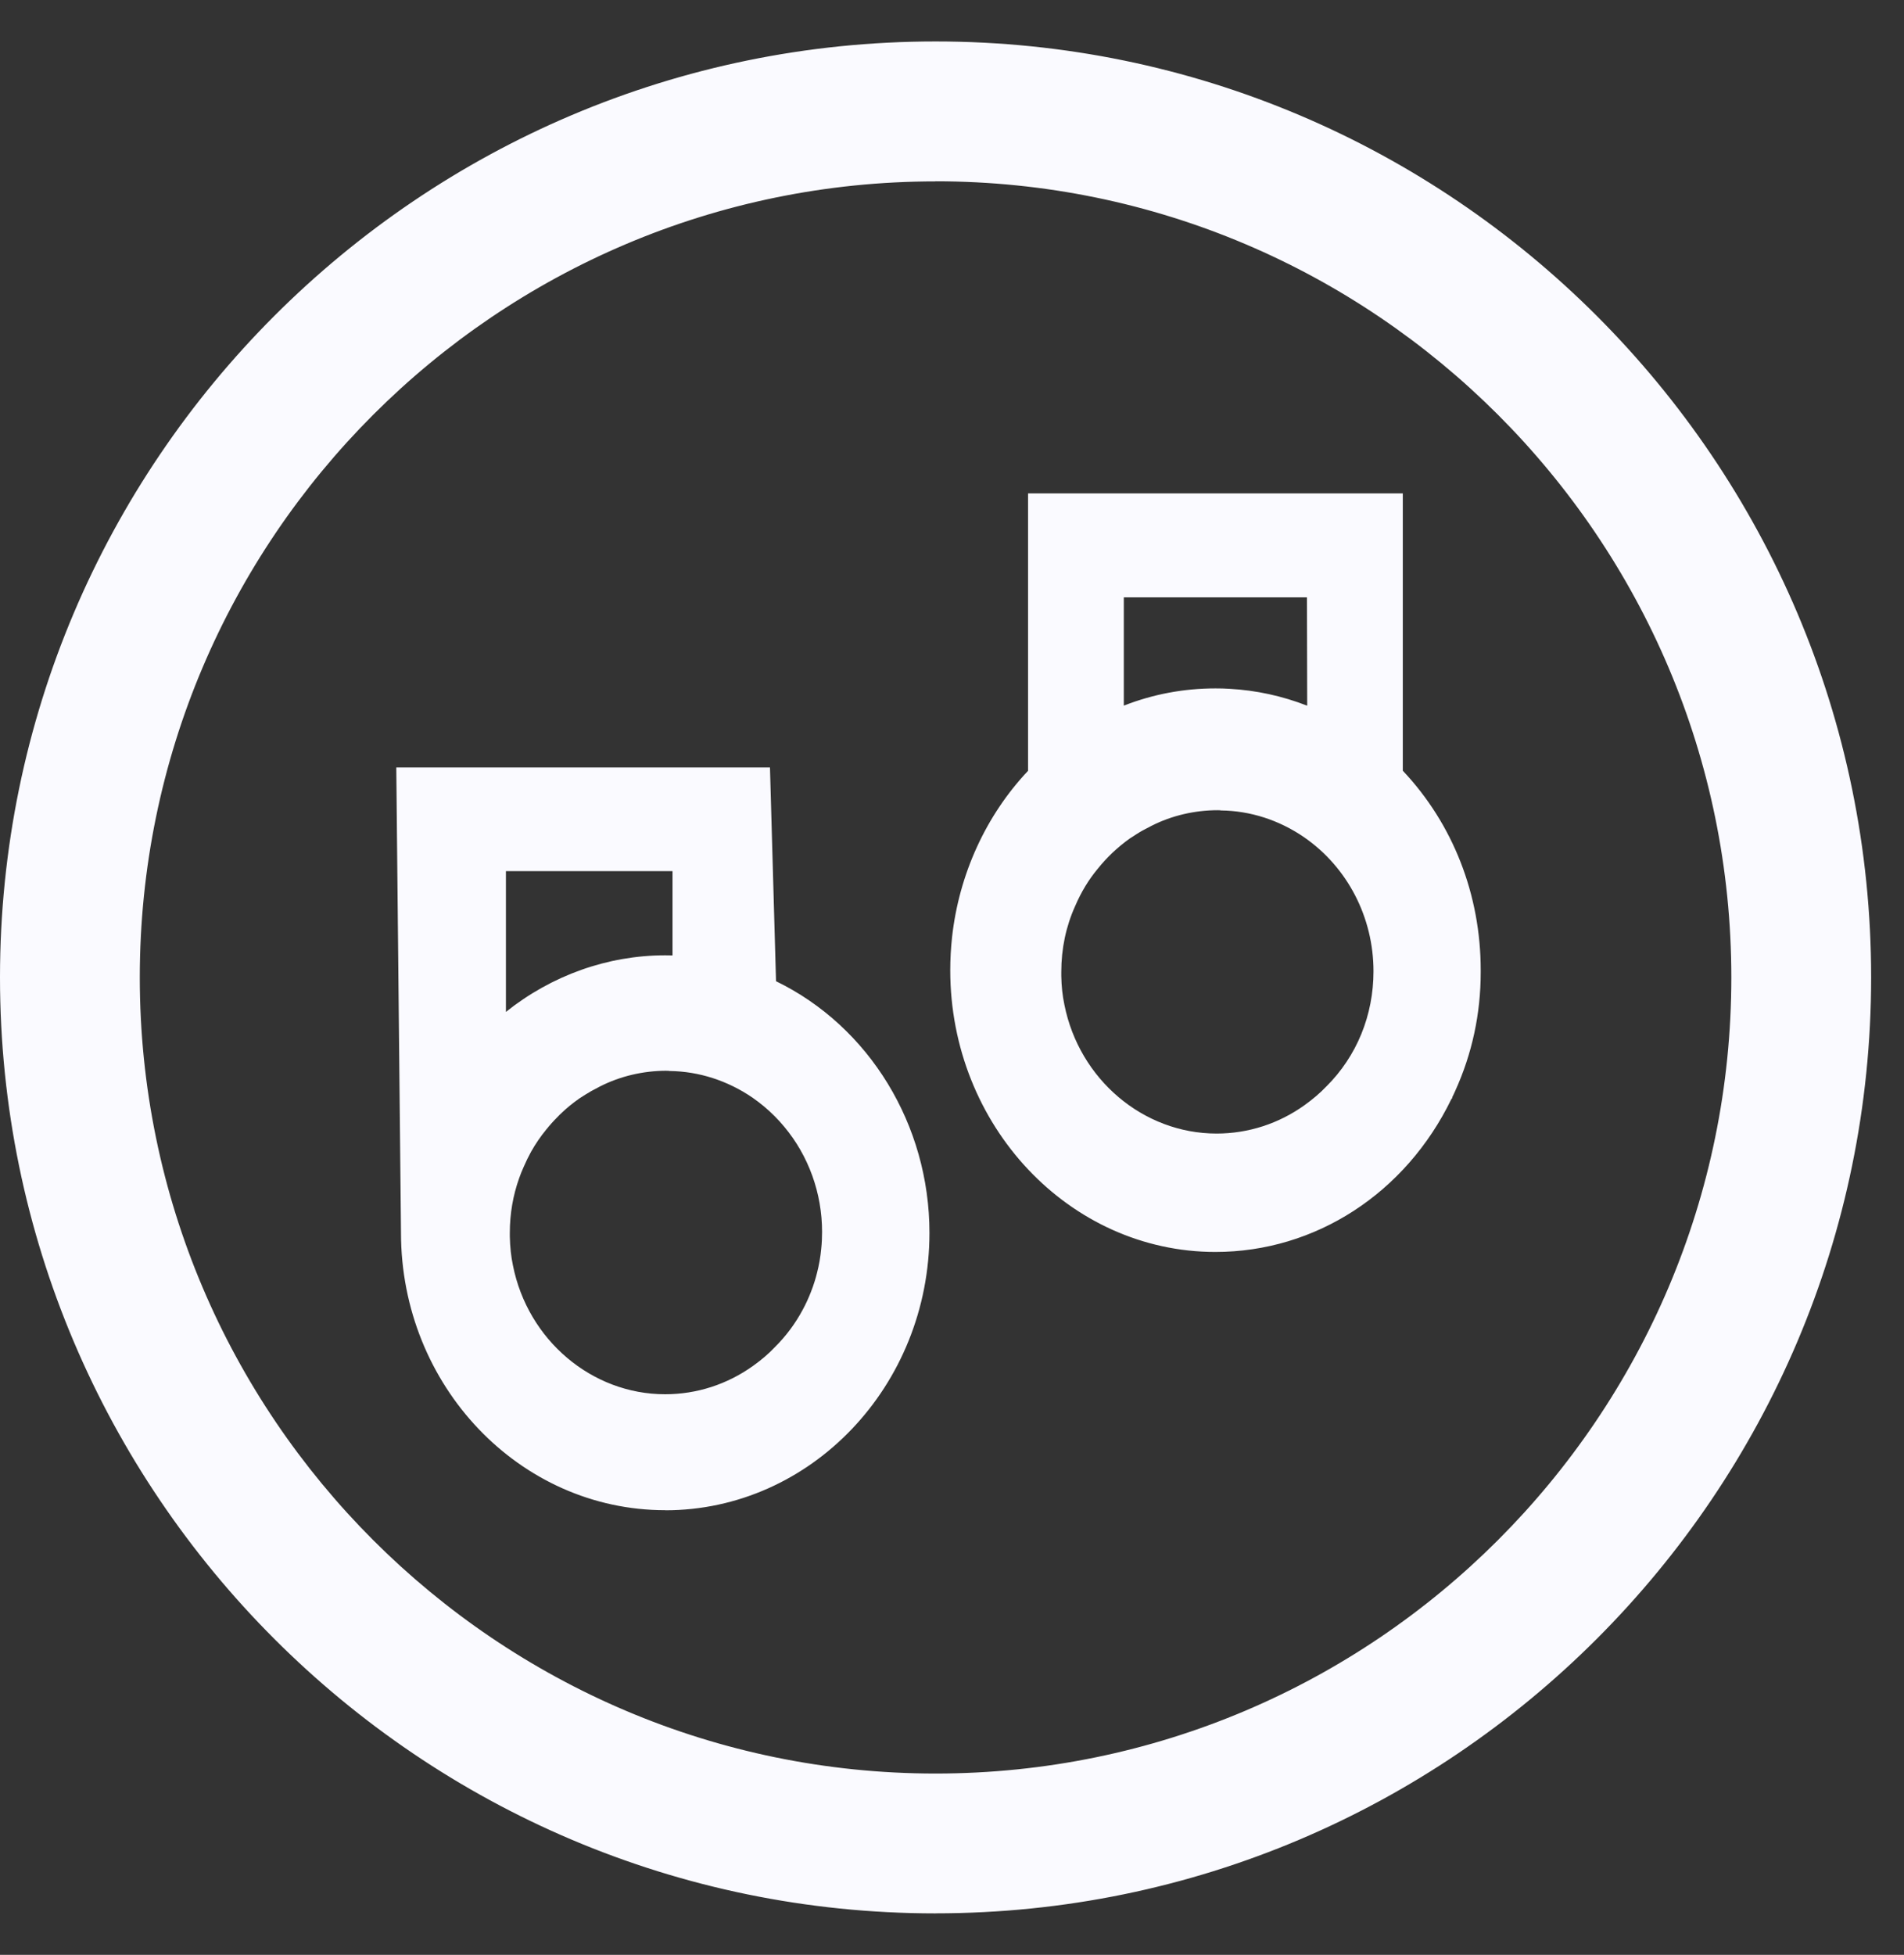 <svg width="38" height="39" viewBox="0 0 38 39" fill="none" xmlns="http://www.w3.org/2000/svg">
<rect x="0" y="0" width="38" height="39" fill="#333333" stroke="none"/>
<path d="M18.672 38.065C8.436 38.065 0.108 29.737 0.108 19.499C0.108 9.262 8.436 0.935 18.672 0.935C28.908 0.935 37.237 9.263 37.237 19.501C37.237 29.738 28.908 38.066 18.672 38.066V38.065ZM18.672 3.51C9.855 3.51 2.683 10.682 2.683 19.499C2.683 28.317 9.855 35.489 18.672 35.489C27.489 35.489 34.662 28.317 34.662 19.499C34.662 10.682 27.489 3.51 18.672 3.51Z" fill="#FAFAFF"/>
<path d="M18.672 38.173C8.377 38.173 0 29.796 0 19.499C0 9.203 8.377 0.827 18.672 0.827C28.967 0.827 37.344 9.204 37.344 19.499C37.344 29.794 28.967 38.172 18.672 38.172V38.173ZM18.672 1.043C8.495 1.043 0.215 9.322 0.215 19.499C0.215 29.676 8.495 37.957 18.674 37.957C28.852 37.957 37.132 29.677 37.132 19.499C37.132 9.321 28.85 1.043 18.672 1.043ZM18.672 35.598C9.796 35.598 2.575 28.377 2.575 19.501C2.575 10.624 9.797 3.402 18.672 3.402C27.547 3.402 34.77 10.623 34.77 19.499C34.77 28.376 27.549 35.597 18.672 35.597V35.598ZM18.672 3.619C9.914 3.619 2.79 10.744 2.79 19.501C2.79 28.257 9.915 35.383 18.672 35.383C27.429 35.383 34.554 28.257 34.554 19.501C34.554 10.744 27.43 3.617 18.672 3.617V3.619Z" fill="#FAFAFF"/>
<path d="M27.894 15.416V9.946H20.623V15.418C19.799 16.276 19.246 17.425 19.104 18.707C19.082 18.92 19.069 19.135 19.069 19.354C19.069 22.401 21.393 24.871 24.259 24.871C26.276 24.871 28.023 23.649 28.882 21.865C28.882 21.865 28.882 21.864 28.882 21.863C28.904 21.815 28.927 21.769 28.948 21.722C29.27 21.015 29.449 20.226 29.449 19.393V19.352C29.449 17.81 28.853 16.415 27.894 15.414V15.416ZM22.327 11.813H26.19L26.195 14.234C25.678 14.012 25.118 13.877 24.531 13.845C24.442 13.84 24.351 13.837 24.259 13.837C23.576 13.837 22.923 13.978 22.327 14.233V11.813ZM26.546 21.75C26.408 21.893 26.259 22.019 26.102 22.132C25.586 22.502 24.954 22.722 24.282 22.722C22.735 22.722 21.443 21.58 21.143 20.068C21.104 19.876 21.084 19.684 21.08 19.483V19.477C21.08 19.451 21.08 19.424 21.08 19.397C21.08 18.913 21.177 18.45 21.366 18.036C21.485 17.759 21.641 17.497 21.83 17.27C22.027 17.026 22.248 16.818 22.496 16.643C22.582 16.587 22.666 16.532 22.758 16.48C22.817 16.449 22.875 16.418 22.934 16.387C23.352 16.174 23.822 16.061 24.31 16.061H24.328C24.343 16.061 24.36 16.061 24.375 16.067C25.008 16.075 25.595 16.279 26.09 16.618C26.952 17.215 27.52 18.23 27.52 19.378C27.52 20.314 27.148 21.154 26.549 21.75H26.546Z" fill="#FAFAFF"/>
<path d="M24.259 24.977C21.34 24.977 18.965 22.455 18.965 19.356C18.965 19.141 18.977 18.92 19.001 18.698C19.139 17.445 19.677 16.268 20.518 15.378V9.844H27.997V15.376C29 16.439 29.552 17.851 29.552 19.356V19.397C29.552 20.226 29.38 21.024 29.041 21.769C29.024 21.809 29.004 21.849 28.984 21.89V21.906L28.967 21.926C28.054 23.808 26.251 24.977 24.257 24.977H24.259ZM20.727 10.052V15.461L20.698 15.491C19.872 16.352 19.342 17.499 19.208 18.72C19.185 18.934 19.174 19.149 19.174 19.356C19.174 22.341 21.456 24.77 24.261 24.77C26.172 24.77 27.902 23.648 28.781 21.841L28.791 21.819L28.797 21.809C28.818 21.767 28.836 21.725 28.856 21.683C29.183 20.964 29.348 20.195 29.348 19.395V19.355C29.348 17.889 28.806 16.515 27.822 15.487L27.793 15.457V10.05H20.729L20.727 10.052ZM24.28 22.824C22.717 22.824 21.355 21.673 21.04 20.088C21 19.896 20.979 19.699 20.974 19.485C20.974 19.453 20.974 19.424 20.974 19.397C20.974 18.896 21.074 18.423 21.269 17.992C21.395 17.7 21.557 17.433 21.747 17.203C21.947 16.955 22.172 16.743 22.433 16.558L22.45 16.546C22.53 16.494 22.613 16.439 22.704 16.389C22.76 16.358 22.813 16.331 22.867 16.302L22.881 16.294C23.315 16.073 23.807 15.956 24.308 15.956H24.325C24.347 15.956 24.368 15.958 24.385 15.962C25.007 15.971 25.615 16.168 26.147 16.532C27.07 17.17 27.621 18.234 27.621 19.378C27.621 20.312 27.265 21.181 26.62 21.823C26.487 21.961 26.337 22.09 26.163 22.216C25.607 22.614 24.957 22.826 24.28 22.826V22.824ZM24.306 16.164C23.839 16.164 23.379 16.273 22.977 16.478L22.964 16.485C22.91 16.513 22.856 16.542 22.802 16.57C22.722 16.614 22.646 16.666 22.565 16.718L22.55 16.727C22.308 16.9 22.097 17.098 21.908 17.333C21.728 17.549 21.577 17.798 21.459 18.074C21.275 18.48 21.181 18.924 21.181 19.394C21.181 19.421 21.181 19.445 21.181 19.47C21.185 19.679 21.205 19.864 21.243 20.044C21.539 21.534 22.817 22.615 24.28 22.615C24.912 22.615 25.522 22.418 26.041 22.045C26.206 21.926 26.347 21.806 26.47 21.676H26.471C27.078 21.072 27.412 20.256 27.412 19.377C27.412 18.303 26.894 17.302 26.027 16.703C25.527 16.36 24.953 16.176 24.37 16.169L24.342 16.165C24.342 16.165 24.337 16.165 24.322 16.165H24.305L24.306 16.164ZM26.298 14.392L26.152 14.33C25.633 14.108 25.085 13.981 24.523 13.949C24.442 13.944 24.355 13.943 24.258 13.943C23.604 13.943 22.968 14.073 22.366 14.33L22.222 14.392V11.711H26.293L26.298 14.393V14.392ZM24.258 13.734C24.359 13.734 24.45 13.736 24.535 13.742C25.07 13.771 25.591 13.885 26.089 14.079L26.084 11.917H22.429V14.078C23.014 13.849 23.627 13.734 24.258 13.734Z" fill="#FAFAFF"/>
<path d="M15.386 19.64L15.266 15.414H8.015L8.107 24.592C8.107 27.585 10.425 30.024 13.276 30.024C16.126 30.024 18.445 27.585 18.445 24.592C18.445 22.388 17.19 20.488 15.386 19.64ZM9.994 17.275H13.527V19.17C13.445 19.162 13.364 19.162 13.277 19.162C12.03 19.162 10.885 19.633 9.994 20.408V17.274V17.275ZM16.497 24.921C16.48 25.091 16.451 25.258 16.409 25.419C16.396 25.471 16.381 25.526 16.364 25.578C16.34 25.656 16.313 25.735 16.283 25.81C16.234 25.938 16.176 26.061 16.112 26.179C16.036 26.321 15.949 26.456 15.854 26.585C15.759 26.713 15.653 26.834 15.542 26.945C15.473 27.017 15.401 27.084 15.326 27.147C15.253 27.21 15.175 27.27 15.098 27.326C14.582 27.697 13.95 27.916 13.277 27.916C11.731 27.916 10.438 26.774 10.139 25.262C10.099 25.07 10.08 24.879 10.076 24.678V24.671C10.076 24.645 10.076 24.619 10.076 24.591C10.076 24.198 10.14 23.819 10.266 23.468C10.294 23.386 10.327 23.308 10.362 23.23C10.407 23.126 10.457 23.024 10.511 22.927C10.602 22.762 10.708 22.606 10.826 22.464C10.899 22.372 10.977 22.287 11.058 22.206C11.085 22.178 11.112 22.152 11.141 22.125C11.251 22.02 11.368 21.924 11.493 21.838C11.579 21.781 11.663 21.725 11.755 21.675C11.814 21.643 11.871 21.612 11.931 21.581C12.348 21.369 12.819 21.256 13.307 21.256H13.324C13.34 21.256 13.357 21.256 13.372 21.261C14.005 21.269 14.592 21.474 15.087 21.813C15.249 21.924 15.4 22.05 15.539 22.19C15.609 22.258 15.676 22.332 15.739 22.408C16.225 22.99 16.518 23.746 16.518 24.573C16.518 24.69 16.511 24.805 16.501 24.919L16.497 24.921Z" fill="#FAFAFF"/>
<path d="M13.276 30.129C10.369 30.129 8.003 27.645 8.003 24.594L7.909 15.311H15.367L15.488 19.576C17.349 20.479 18.55 22.442 18.55 24.595C18.55 27.648 16.184 30.131 13.277 30.131L13.276 30.129ZM8.12 15.519L8.212 24.592C8.212 27.531 10.484 29.922 13.277 29.922C16.07 29.922 18.343 27.531 18.343 24.594C18.343 22.498 17.166 20.591 15.342 19.735L15.284 19.707L15.166 15.518H8.121L8.12 15.519ZM13.276 28.022C11.713 28.022 10.35 26.872 10.035 25.286C9.996 25.094 9.975 24.897 9.969 24.683C9.969 24.651 9.969 24.623 9.969 24.595C9.969 24.189 10.035 23.8 10.166 23.436C10.194 23.358 10.226 23.277 10.265 23.191C10.309 23.087 10.361 22.98 10.417 22.879C10.514 22.703 10.625 22.543 10.744 22.401C10.817 22.312 10.894 22.225 10.982 22.136C11.008 22.108 11.039 22.079 11.068 22.053C11.178 21.948 11.3 21.848 11.43 21.756L11.448 21.743C11.529 21.691 11.611 21.637 11.701 21.587C11.762 21.554 11.82 21.524 11.878 21.492C12.312 21.27 12.804 21.154 13.305 21.154H13.322C13.344 21.154 13.364 21.156 13.382 21.16C14.004 21.169 14.612 21.366 15.144 21.73C15.311 21.846 15.468 21.977 15.61 22.12C15.677 22.186 15.747 22.262 15.816 22.345C16.334 22.966 16.619 23.758 16.619 24.575C16.619 24.692 16.612 24.813 16.601 24.931C16.584 25.107 16.553 25.281 16.51 25.445C16.495 25.5 16.481 25.555 16.464 25.609C16.439 25.691 16.411 25.772 16.38 25.848C16.331 25.974 16.272 26.103 16.204 26.229C16.125 26.376 16.036 26.517 15.937 26.647C15.839 26.778 15.73 26.903 15.614 27.019C15.55 27.087 15.476 27.155 15.393 27.227C15.324 27.288 15.246 27.347 15.158 27.411C14.602 27.809 13.952 28.021 13.276 28.021V28.022ZM13.302 21.362C12.836 21.362 12.376 21.471 11.973 21.676C11.916 21.706 11.857 21.738 11.798 21.769C11.718 21.814 11.642 21.864 11.561 21.916L11.546 21.927C11.427 22.011 11.312 22.104 11.208 22.204C11.181 22.229 11.154 22.255 11.129 22.282C11.045 22.366 10.972 22.448 10.903 22.534C10.792 22.668 10.689 22.818 10.598 22.98C10.546 23.075 10.497 23.175 10.454 23.275C10.416 23.358 10.387 23.432 10.361 23.506C10.239 23.848 10.175 24.214 10.175 24.595C10.175 24.621 10.175 24.646 10.175 24.671C10.18 24.88 10.199 25.065 10.237 25.245C10.533 26.735 11.811 27.816 13.274 27.816C13.906 27.816 14.516 27.619 15.035 27.246C15.119 27.186 15.191 27.129 15.257 27.073C15.336 27.006 15.403 26.942 15.464 26.877C15.576 26.766 15.677 26.649 15.769 26.526C15.86 26.404 15.944 26.273 16.019 26.133C16.083 26.015 16.138 25.895 16.184 25.776C16.213 25.704 16.239 25.628 16.263 25.55C16.279 25.499 16.293 25.446 16.306 25.395C16.346 25.24 16.375 25.078 16.39 24.913C16.402 24.8 16.407 24.687 16.407 24.577C16.407 23.808 16.14 23.062 15.652 22.479C15.586 22.4 15.522 22.329 15.459 22.267C15.325 22.132 15.178 22.01 15.022 21.901C14.521 21.558 13.947 21.374 13.364 21.367L13.336 21.363C13.336 21.363 13.331 21.363 13.316 21.363H13.299L13.302 21.362ZM9.889 20.638V17.172H13.629V19.284L13.516 19.273C13.44 19.267 13.36 19.267 13.276 19.267C12.108 19.267 10.966 19.7 10.061 20.488L9.889 20.638ZM10.097 17.38V20.188C11.01 19.459 12.13 19.059 13.276 19.059C13.326 19.059 13.374 19.059 13.422 19.061V17.38H10.098H10.097Z" fill="#FAFAFF"/>
</svg>
